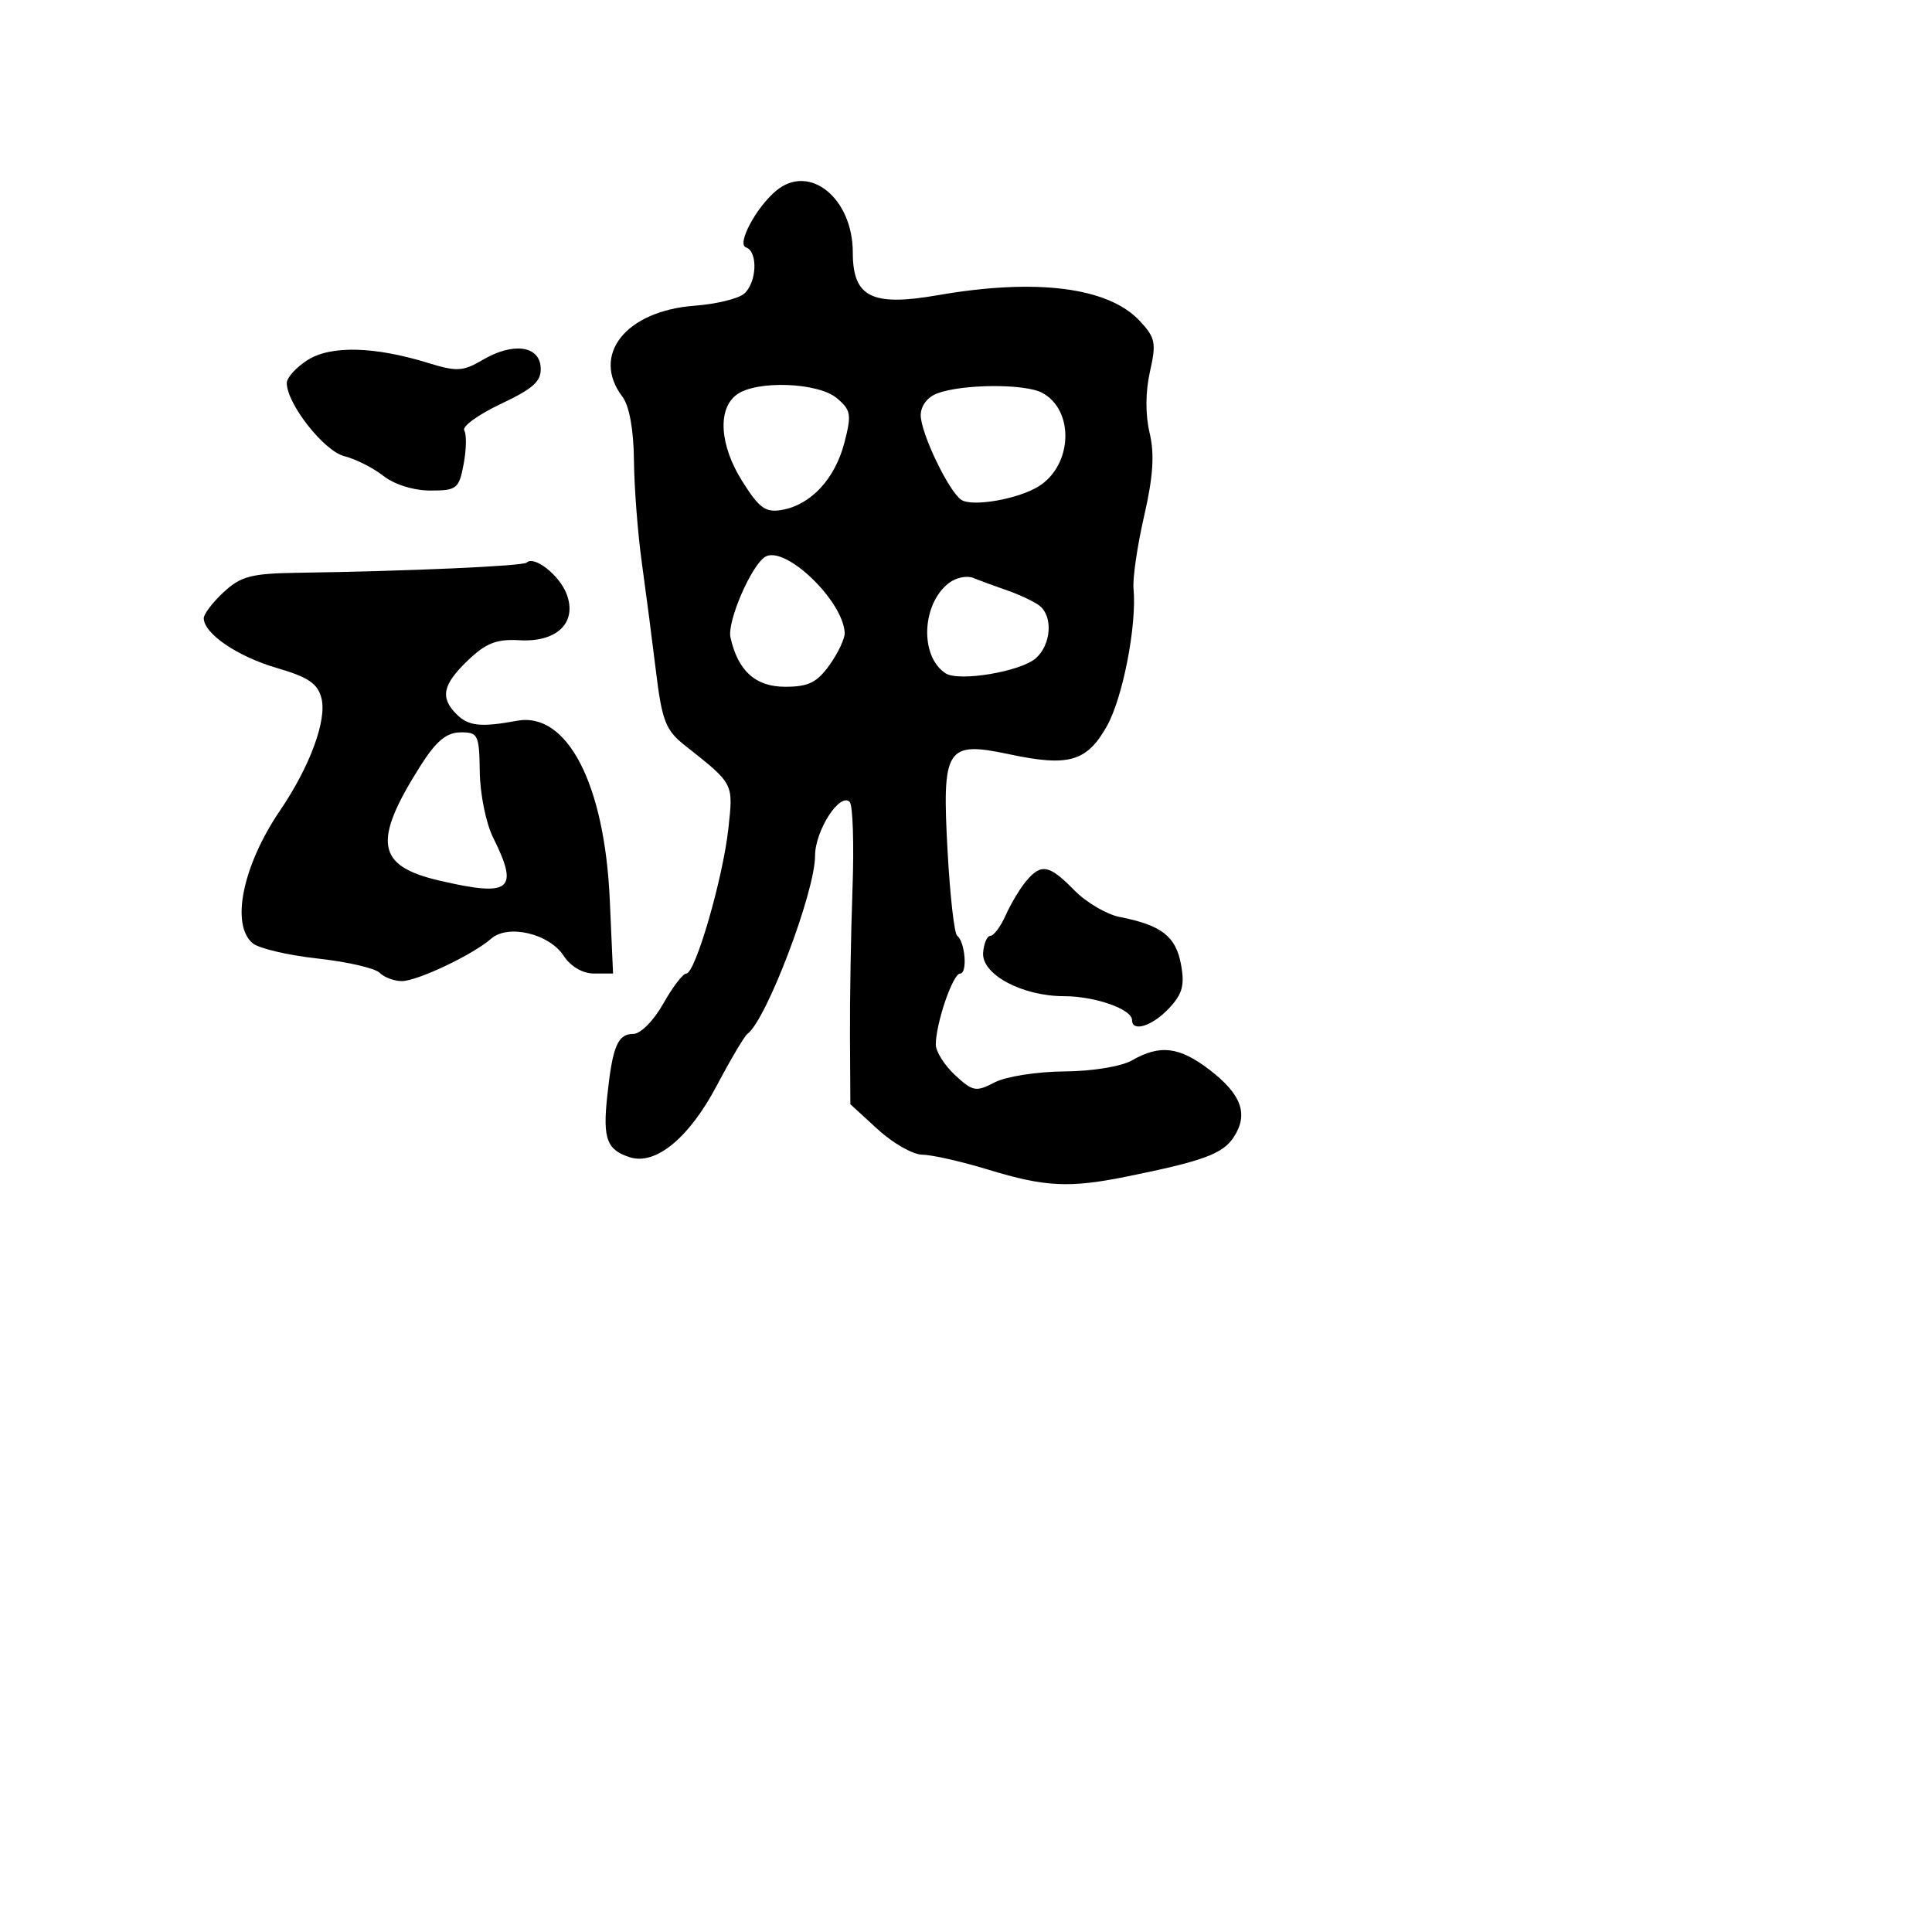 <svg xmlns="http://www.w3.org/2000/svg" width="256" height="256" viewBox="0 0 256 256" version="1.1">
	<path d="M 102.871 25.250 C 100.196 27.463, 97.580 32.360, 98.847 32.782 C 100.471 33.324, 100.283 37.520, 98.570 38.941 C 97.784 39.594, 94.853 40.298, 92.056 40.507 C 82.920 41.187, 78.279 47.021, 82.468 52.559 C 83.389 53.777, 83.960 56.922, 84.001 61 C 84.036 64.575, 84.503 70.650, 85.038 74.500 C 85.573 78.350, 86.420 84.865, 86.921 88.979 C 87.707 95.446, 88.214 96.761, 90.665 98.702 C 97.298 103.953, 97.173 103.715, 96.509 109.814 C 95.794 116.386, 92.132 129, 90.939 129 C 90.493 129, 89.116 130.800, 87.880 133 C 86.627 135.229, 84.875 137, 83.923 137 C 81.839 137, 81.160 138.631, 80.452 145.335 C 79.860 150.930, 80.417 152.393, 83.503 153.354 C 86.901 154.412, 91.316 150.764, 94.949 143.897 C 96.810 140.379, 98.648 137.275, 99.032 137 C 101.531 135.213, 108 118.185, 108 113.395 C 108 110.063, 111.283 104.957, 112.589 106.258 C 113.007 106.675, 113.175 111.850, 112.962 117.758 C 112.749 123.666, 112.598 132.509, 112.626 137.409 L 112.678 146.317 116.324 149.659 C 118.330 151.496, 120.990 153.003, 122.235 153.008 C 123.481 153.012, 127.425 153.908, 131 155 C 138.434 157.270, 141.691 157.436, 149.174 155.924 C 159.409 153.857, 162.019 152.901, 163.470 150.686 C 165.464 147.644, 164.520 145.013, 160.264 141.750 C 156.273 138.689, 153.713 138.378, 150 140.500 C 148.567 141.319, 144.727 141.947, 141 141.971 C 137.425 141.994, 133.286 142.646, 131.803 143.420 C 129.325 144.712, 128.897 144.634, 126.553 142.461 C 125.149 141.160, 124 139.339, 124 138.414 C 124 135.599, 126.258 129, 127.221 129 C 128.224 129, 127.892 124.798, 126.825 123.987 C 126.454 123.706, 125.888 118.734, 125.568 112.939 C 124.797 99.010, 125.335 98.161, 133.798 99.957 C 141.608 101.615, 144.008 100.923, 146.650 96.252 C 148.774 92.496, 150.650 82.847, 150.198 78 C 150.069 76.625, 150.703 72.285, 151.607 68.356 C 152.802 63.156, 152.998 60.163, 152.329 57.356 C 151.757 54.960, 151.774 51.889, 152.374 49.245 C 153.239 45.433, 153.095 44.730, 150.994 42.493 C 146.821 38.051, 137.279 36.848, 124.238 39.119 C 115.518 40.638, 113 39.371, 113 33.466 C 113 26.262, 107.268 21.613, 102.871 25.250 M 40.750 47.712 C 39.237 48.675, 38 50.043, 38 50.751 C 38 53.490, 42.926 59.765, 45.605 60.437 C 47.110 60.815, 49.451 61.996, 50.806 63.062 C 52.250 64.198, 54.824 65, 57.024 65 C 60.525 65, 60.822 64.764, 61.437 61.483 C 61.800 59.549, 61.836 57.544, 61.517 57.027 C 61.198 56.511, 63.378 54.934, 66.361 53.522 C 70.718 51.461, 71.758 50.507, 71.644 48.676 C 71.463 45.773, 67.937 45.334, 63.910 47.712 C 61.369 49.213, 60.508 49.260, 56.761 48.102 C 49.611 45.892, 43.830 45.751, 40.750 47.712 M 97.630 52.281 C 95.038 54.177, 95.350 59.011, 98.376 63.804 C 100.631 67.376, 101.451 67.957, 103.665 67.556 C 107.473 66.865, 110.641 63.440, 111.883 58.671 C 112.860 54.920, 112.758 54.324, 110.874 52.750 C 108.373 50.661, 100.240 50.373, 97.630 52.281 M 124.207 52.119 C 122.904 52.601, 122 53.784, 122 55.008 C 122 57.384, 125.720 65.139, 127.384 66.233 C 128.848 67.196, 134.930 66.132, 137.634 64.441 C 142.129 61.629, 142.395 54.352, 138.086 52.046 C 135.812 50.829, 127.578 50.872, 124.207 52.119 M 101.370 73.795 C 99.508 74.987, 96.331 82.386, 96.791 84.458 C 97.780 88.904, 100.105 91, 104.047 91 C 107.119 91, 108.268 90.433, 109.932 88.096 C 111.069 86.498, 111.967 84.586, 111.927 83.846 C 111.692 79.527, 103.942 72.149, 101.370 73.795 M 69.787 74.547 C 69.326 75.007, 54.026 75.687, 39.396 75.898 C 33.322 75.985, 31.908 76.355, 29.646 78.452 C 28.191 79.801, 27 81.358, 27 81.913 C 27 83.946, 31.463 86.993, 36.650 88.501 C 40.853 89.723, 42.105 90.570, 42.595 92.524 C 43.328 95.441, 41.067 101.567, 37.111 107.389 C 32.153 114.684, 30.537 122.541, 33.491 124.992 C 34.311 125.673, 38.178 126.580, 42.085 127.009 C 45.992 127.438, 49.687 128.287, 50.295 128.895 C 50.903 129.503, 52.228 130, 53.240 130 C 55.301 130, 62.652 126.510, 65.087 124.376 C 67.318 122.420, 72.760 123.704, 74.683 126.639 C 75.626 128.079, 77.206 129, 78.731 129 L 81.233 129 80.800 119.250 C 80.118 103.864, 75.152 94.278, 68.500 95.506 C 63.691 96.394, 62.075 96.218, 60.490 94.633 C 58.287 92.430, 58.654 90.706, 62.008 87.492 C 64.389 85.211, 65.811 84.657, 68.826 84.835 C 73.823 85.130, 76.516 82.486, 75.076 78.701 C 74.130 76.212, 70.764 73.569, 69.787 74.547 M 125.766 77.228 C 122.111 80.002, 121.840 86.982, 125.300 89.220 C 127.065 90.362, 135.223 88.998, 137.250 87.223 C 139.285 85.440, 139.556 81.679, 137.750 80.268 C 137.063 79.730, 135.150 78.821, 133.500 78.247 C 131.850 77.674, 129.812 76.924, 128.971 76.580 C 128.131 76.237, 126.688 76.528, 125.766 77.228 M 55.728 101.450 C 49.351 111.520, 49.863 114.730, 58.157 116.667 C 67.691 118.894, 68.833 117.982, 65.322 110.944 C 64.399 109.094, 63.612 105.203, 63.572 102.296 C 63.504 97.337, 63.346 97.014, 61 97.043 C 59.152 97.065, 57.777 98.215, 55.728 101.450 M 135.972 116.750 C 135.163 117.713, 133.947 119.737, 133.271 121.250 C 132.596 122.763, 131.681 124, 131.240 124 C 130.798 124, 130.361 125.013, 130.269 126.250 C 130.057 129.113, 135.441 132, 140.994 132 C 145.088 132, 150 133.724, 150 135.161 C 150 136.809, 152.689 135.959, 154.892 133.614 C 156.693 131.698, 157.005 130.542, 156.478 127.736 C 155.787 124.051, 153.872 122.580, 148.362 121.503 C 146.636 121.166, 143.936 119.577, 142.362 117.973 C 139.022 114.568, 137.976 114.368, 135.972 116.750" stroke="none" fill="black" fill-rule="evenodd"/>
</svg>
